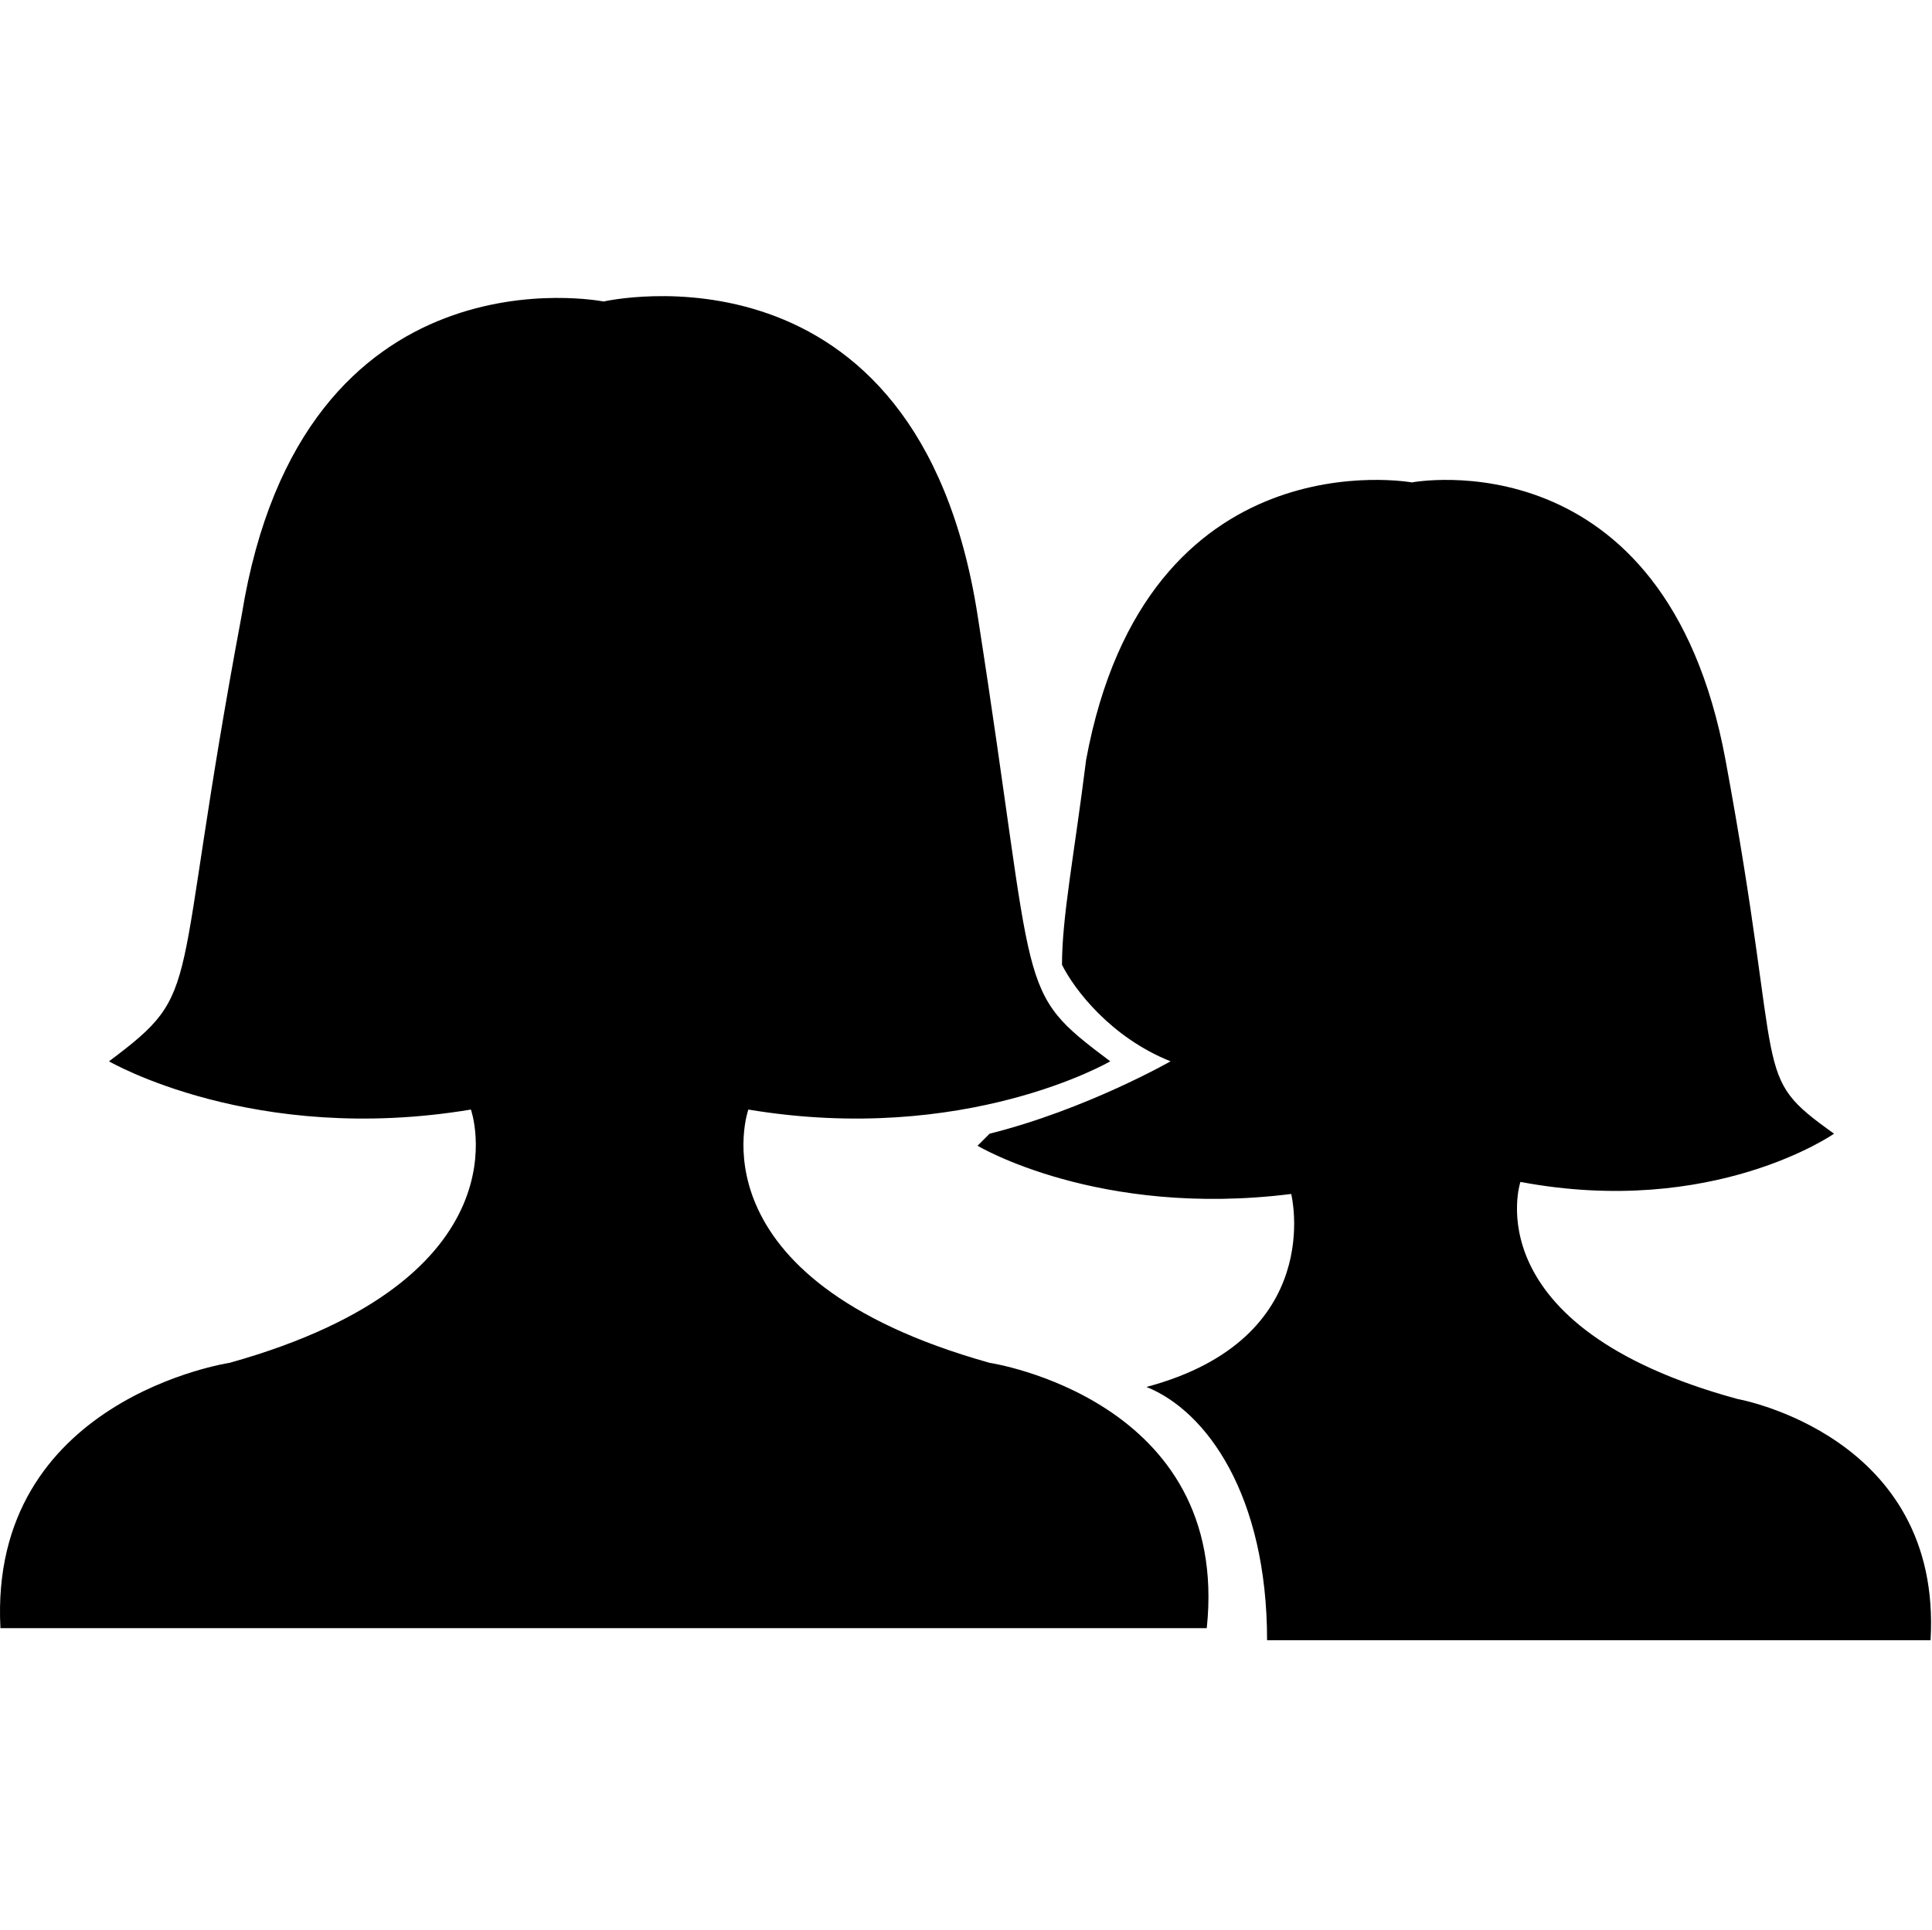 <?xml version="1.0" standalone="no"?><!DOCTYPE svg PUBLIC "-//W3C//DTD SVG 1.1//EN" "http://www.w3.org/Graphics/SVG/1.1/DTD/svg11.dtd"><svg t="1532413322055" class="icon" style="" viewBox="0 0 1025 1024" version="1.1" xmlns="http://www.w3.org/2000/svg" p-id="3036" xmlns:xlink="http://www.w3.org/1999/xlink" width="200.195" height="200"><defs><style type="text/css"></style></defs><path d="M525.032 723.2c-160-44.8-128-134.4-128-134.4 115.2 19.2 192-25.6 192-25.6C537.832 524.8 550.632 531.2 518.632 326.4S320.232 160 320.232 160 160.232 128 128.232 326.4C89.832 531.2 109.032 524.8 57.832 563.2c0 0 76.8 44.8 192 25.6 0 0 32 89.6-128 134.4 0 0-128 19.2-121.6 140.8l640 0C653.032 742.4 525.032 723.2 525.032 723.2zM921.832 742.4c-140.8-38.4-115.2-115.2-115.2-115.2 102.4 19.2 166.4-25.6 166.4-25.6-44.8-32-25.6-25.6-57.6-198.4C883.432 230.4 749.032 256 749.032 256S608.232 230.4 576.232 403.2C569.832 454.4 563.432 486.4 563.432 512c6.4 12.8 25.6 38.4 57.6 51.2 0 0-44.8 25.6-96 38.4 0 0 0 0-6.4 6.4 0 0 64 38.4 166.4 25.6 0 0 19.2 76.8-76.8 102.4 32 12.8 64 57.6 64 134.4L1024.232 870.4C1030.632 761.6 921.832 742.4 921.832 742.4z" p-id="3037"></path></svg>